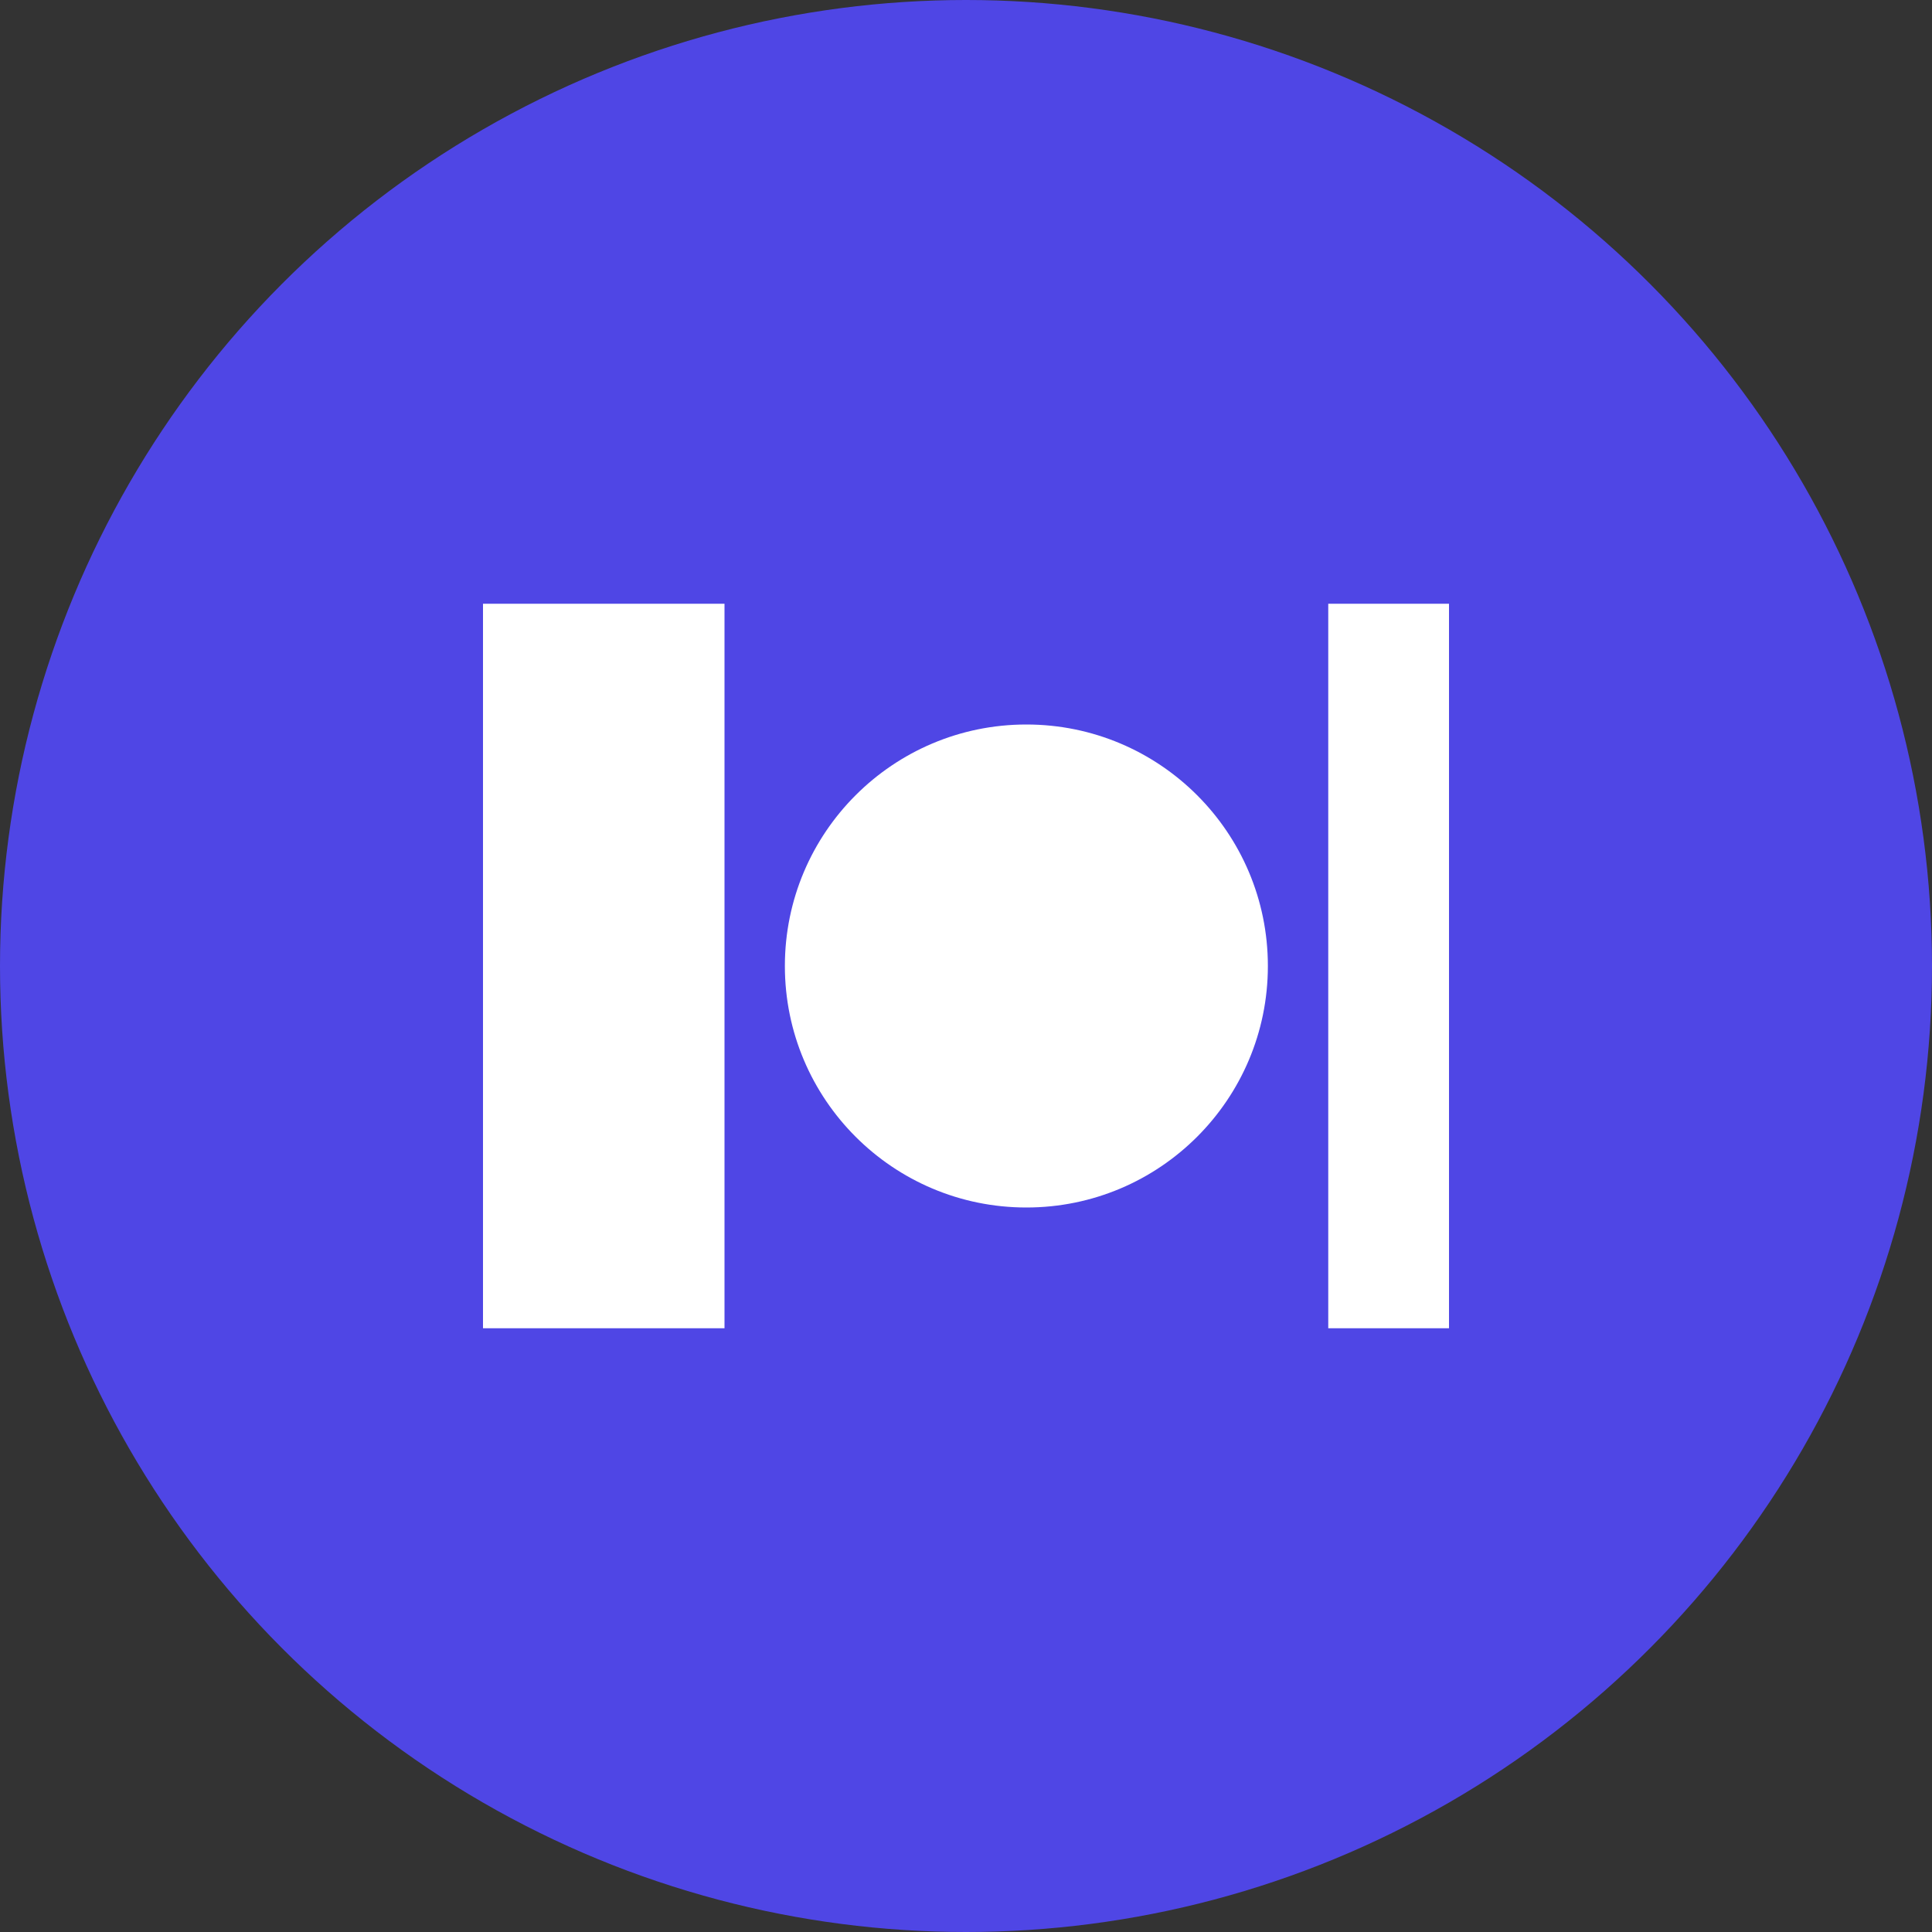 <svg width="32" height="32" viewBox="0 0 32 32" fill="none" xmlns="http://www.w3.org/2000/svg">
  <rect x="0" y="0" width="32" height="32" fill="#333333" stroke="none"/>
  <!-- Background Circle -->
  <circle cx="16" cy="16" r="16" fill="#4F46E5"/>
  
  <!-- Stylized LSE Letters -->
  <path d="M8 10V22H12V10H8Z" fill="white"/> <!-- L -->
  <path d="M13 16C13 13.791 14.791 12 17 12C19.209 12 21 13.791 21 16C21 18.209 19.209 20 17 20C14.791 20 13 18.209 13 16Z" fill="white"/> <!-- S -->
  <path d="M22 10V22H24V10H22Z" fill="white"/> <!-- E -->
</svg> 